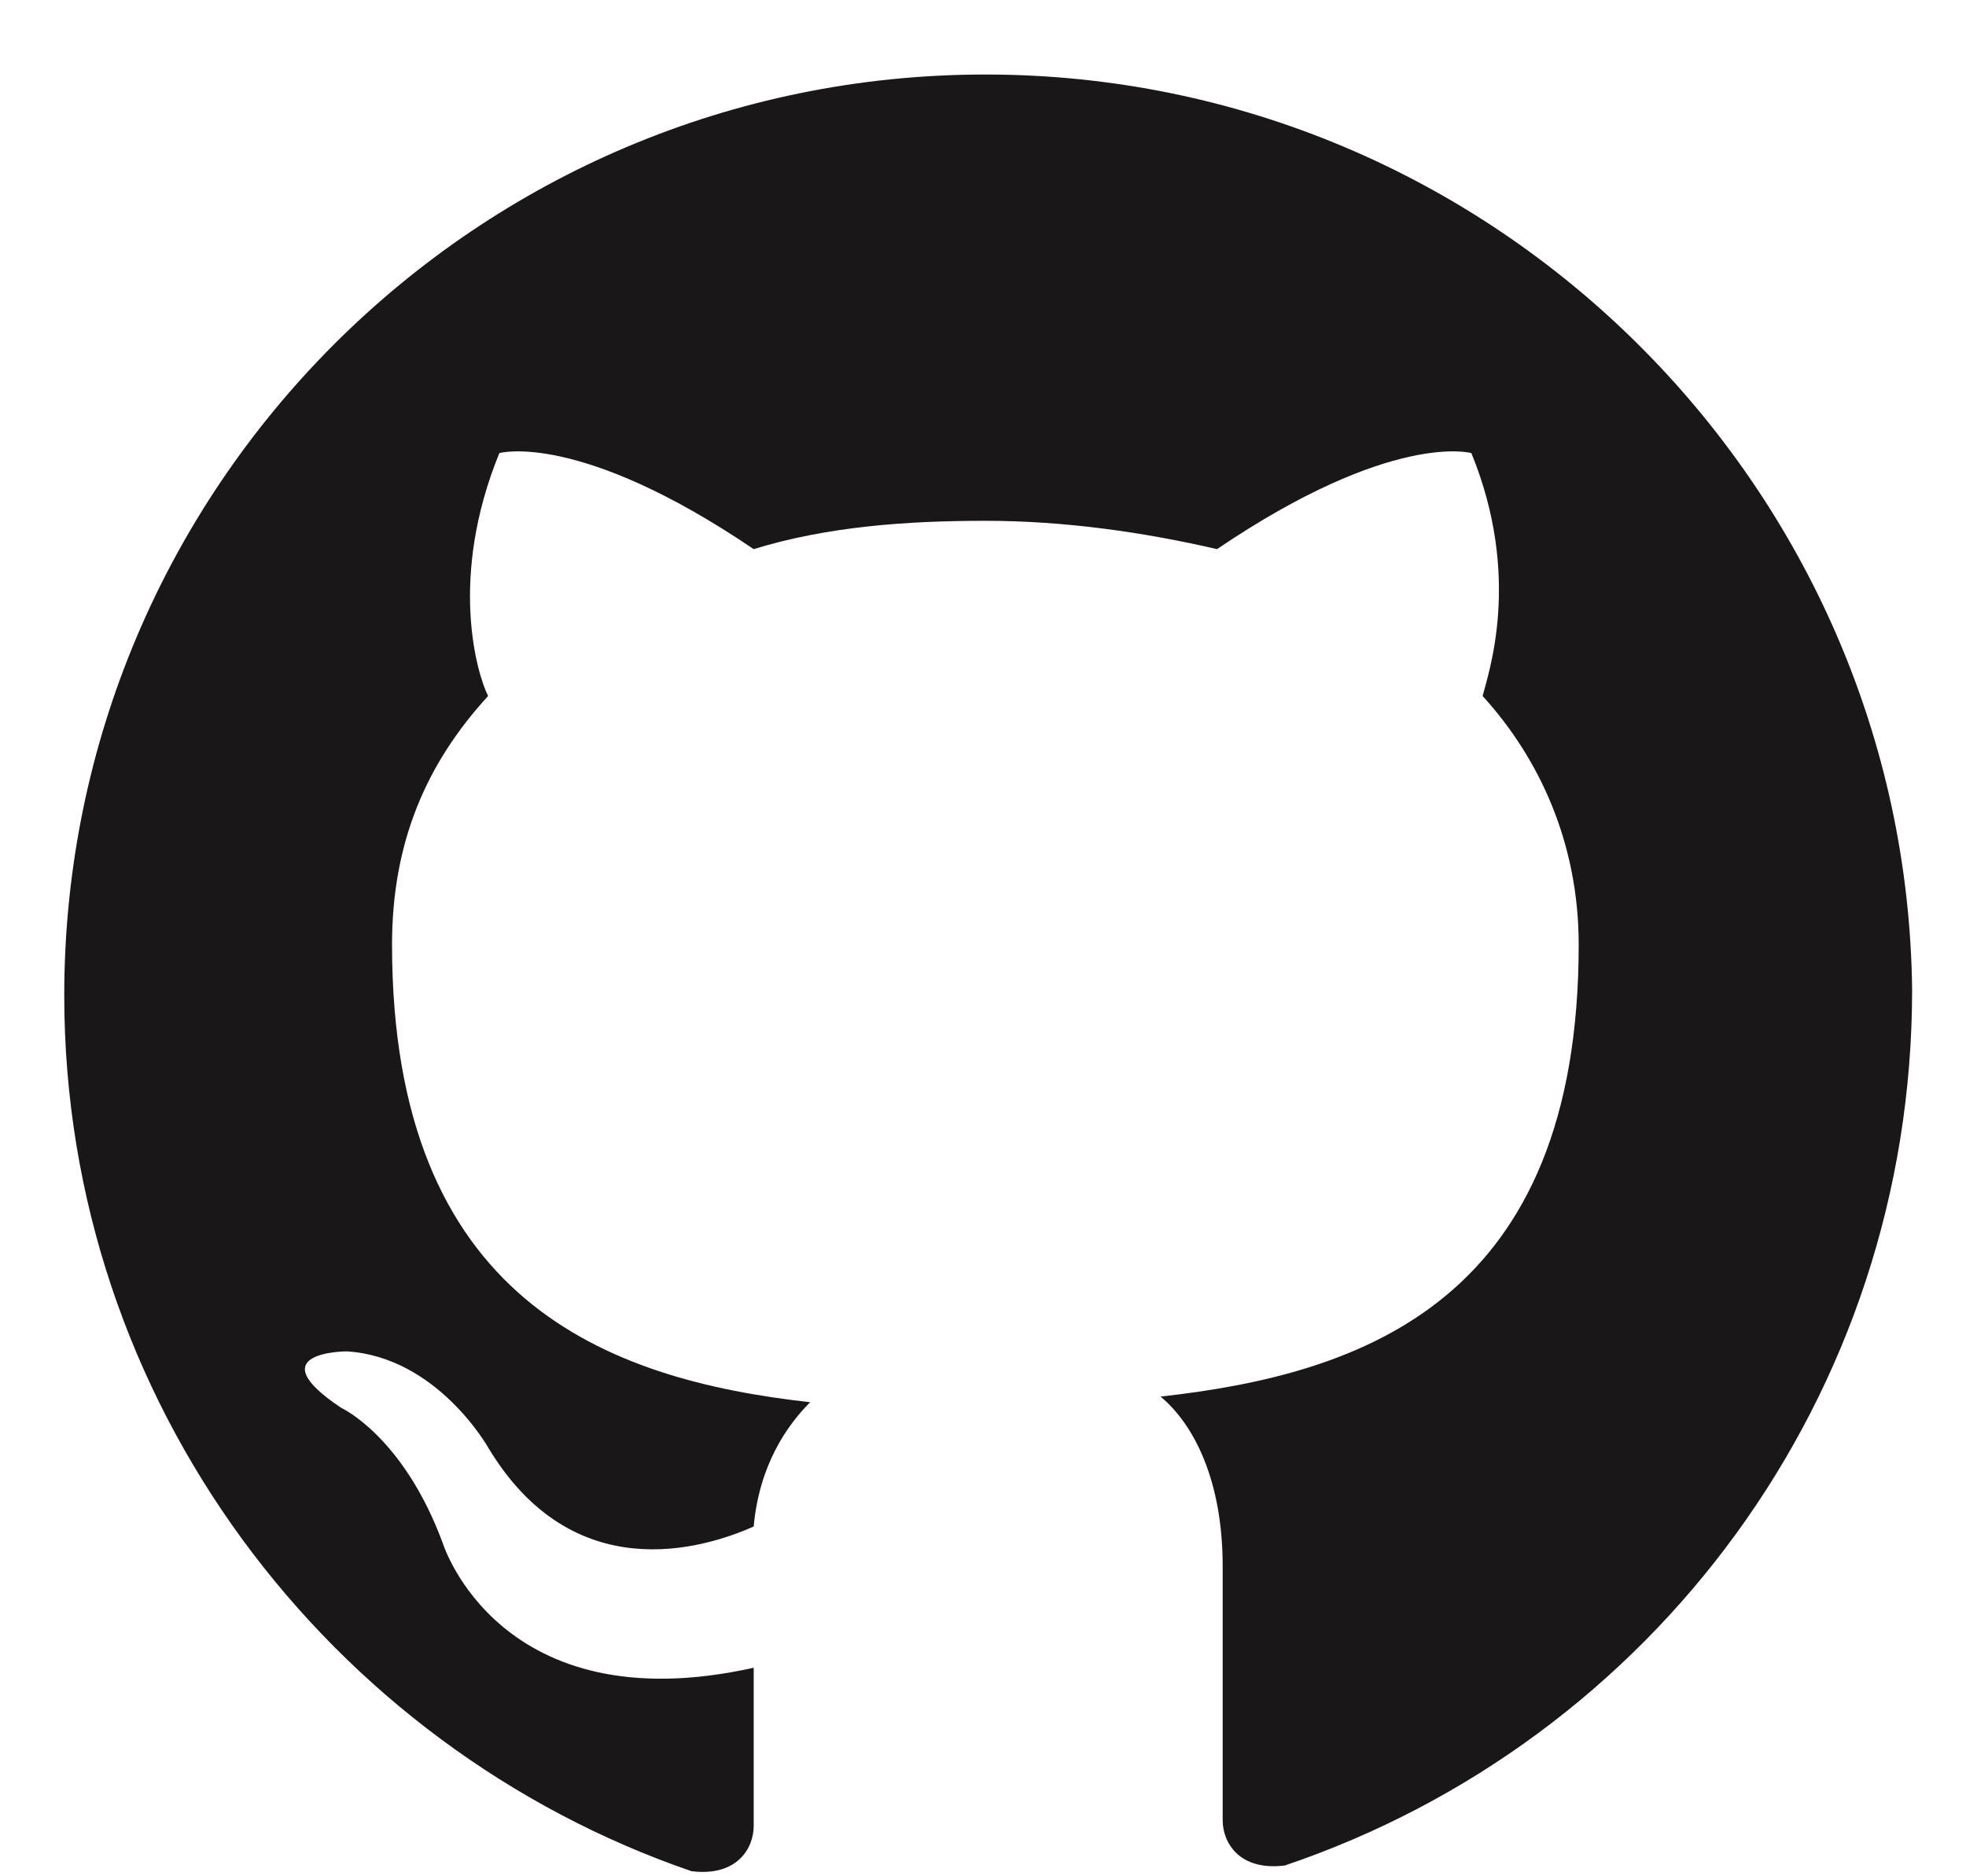 <svg width="22" height="21" viewBox="0 0 22 21" fill="none" xmlns="http://www.w3.org/2000/svg">
<path fill-rule="evenodd" clip-rule="evenodd" d="M11.027 0.834C5.335 0.834 0.719 5.45 0.719 11.141C0.719 15.694 3.691 19.552 7.738 20.943C8.244 21.006 8.434 20.69 8.434 20.437C8.434 20.184 8.434 19.552 8.434 18.666C5.588 19.299 4.956 17.275 4.956 17.275C4.513 16.073 3.818 15.757 3.818 15.757C2.869 15.125 3.881 15.125 3.881 15.125C4.893 15.188 5.462 16.2 5.462 16.2C6.41 17.781 7.865 17.338 8.434 17.085C8.497 16.39 8.813 15.947 9.066 15.694C6.79 15.441 4.387 14.556 4.387 10.572C4.387 9.434 4.766 8.549 5.462 7.79C5.335 7.537 5.019 6.462 5.588 5.071C5.588 5.071 6.474 4.818 8.434 6.146C9.256 5.893 10.141 5.829 11.027 5.829C11.912 5.829 12.797 5.956 13.619 6.146C15.579 4.818 16.465 5.071 16.465 5.071C17.034 6.462 16.654 7.537 16.591 7.79C17.224 8.485 17.666 9.434 17.666 10.572C17.666 14.556 15.263 15.378 12.987 15.631C13.366 15.947 13.682 16.579 13.682 17.528C13.682 18.919 13.682 19.994 13.682 20.373C13.682 20.627 13.872 20.943 14.378 20.879C18.488 19.488 21.397 15.631 21.397 11.078C21.334 5.45 16.718 0.834 11.027 0.834Z" fill="#191717"/>
</svg>
